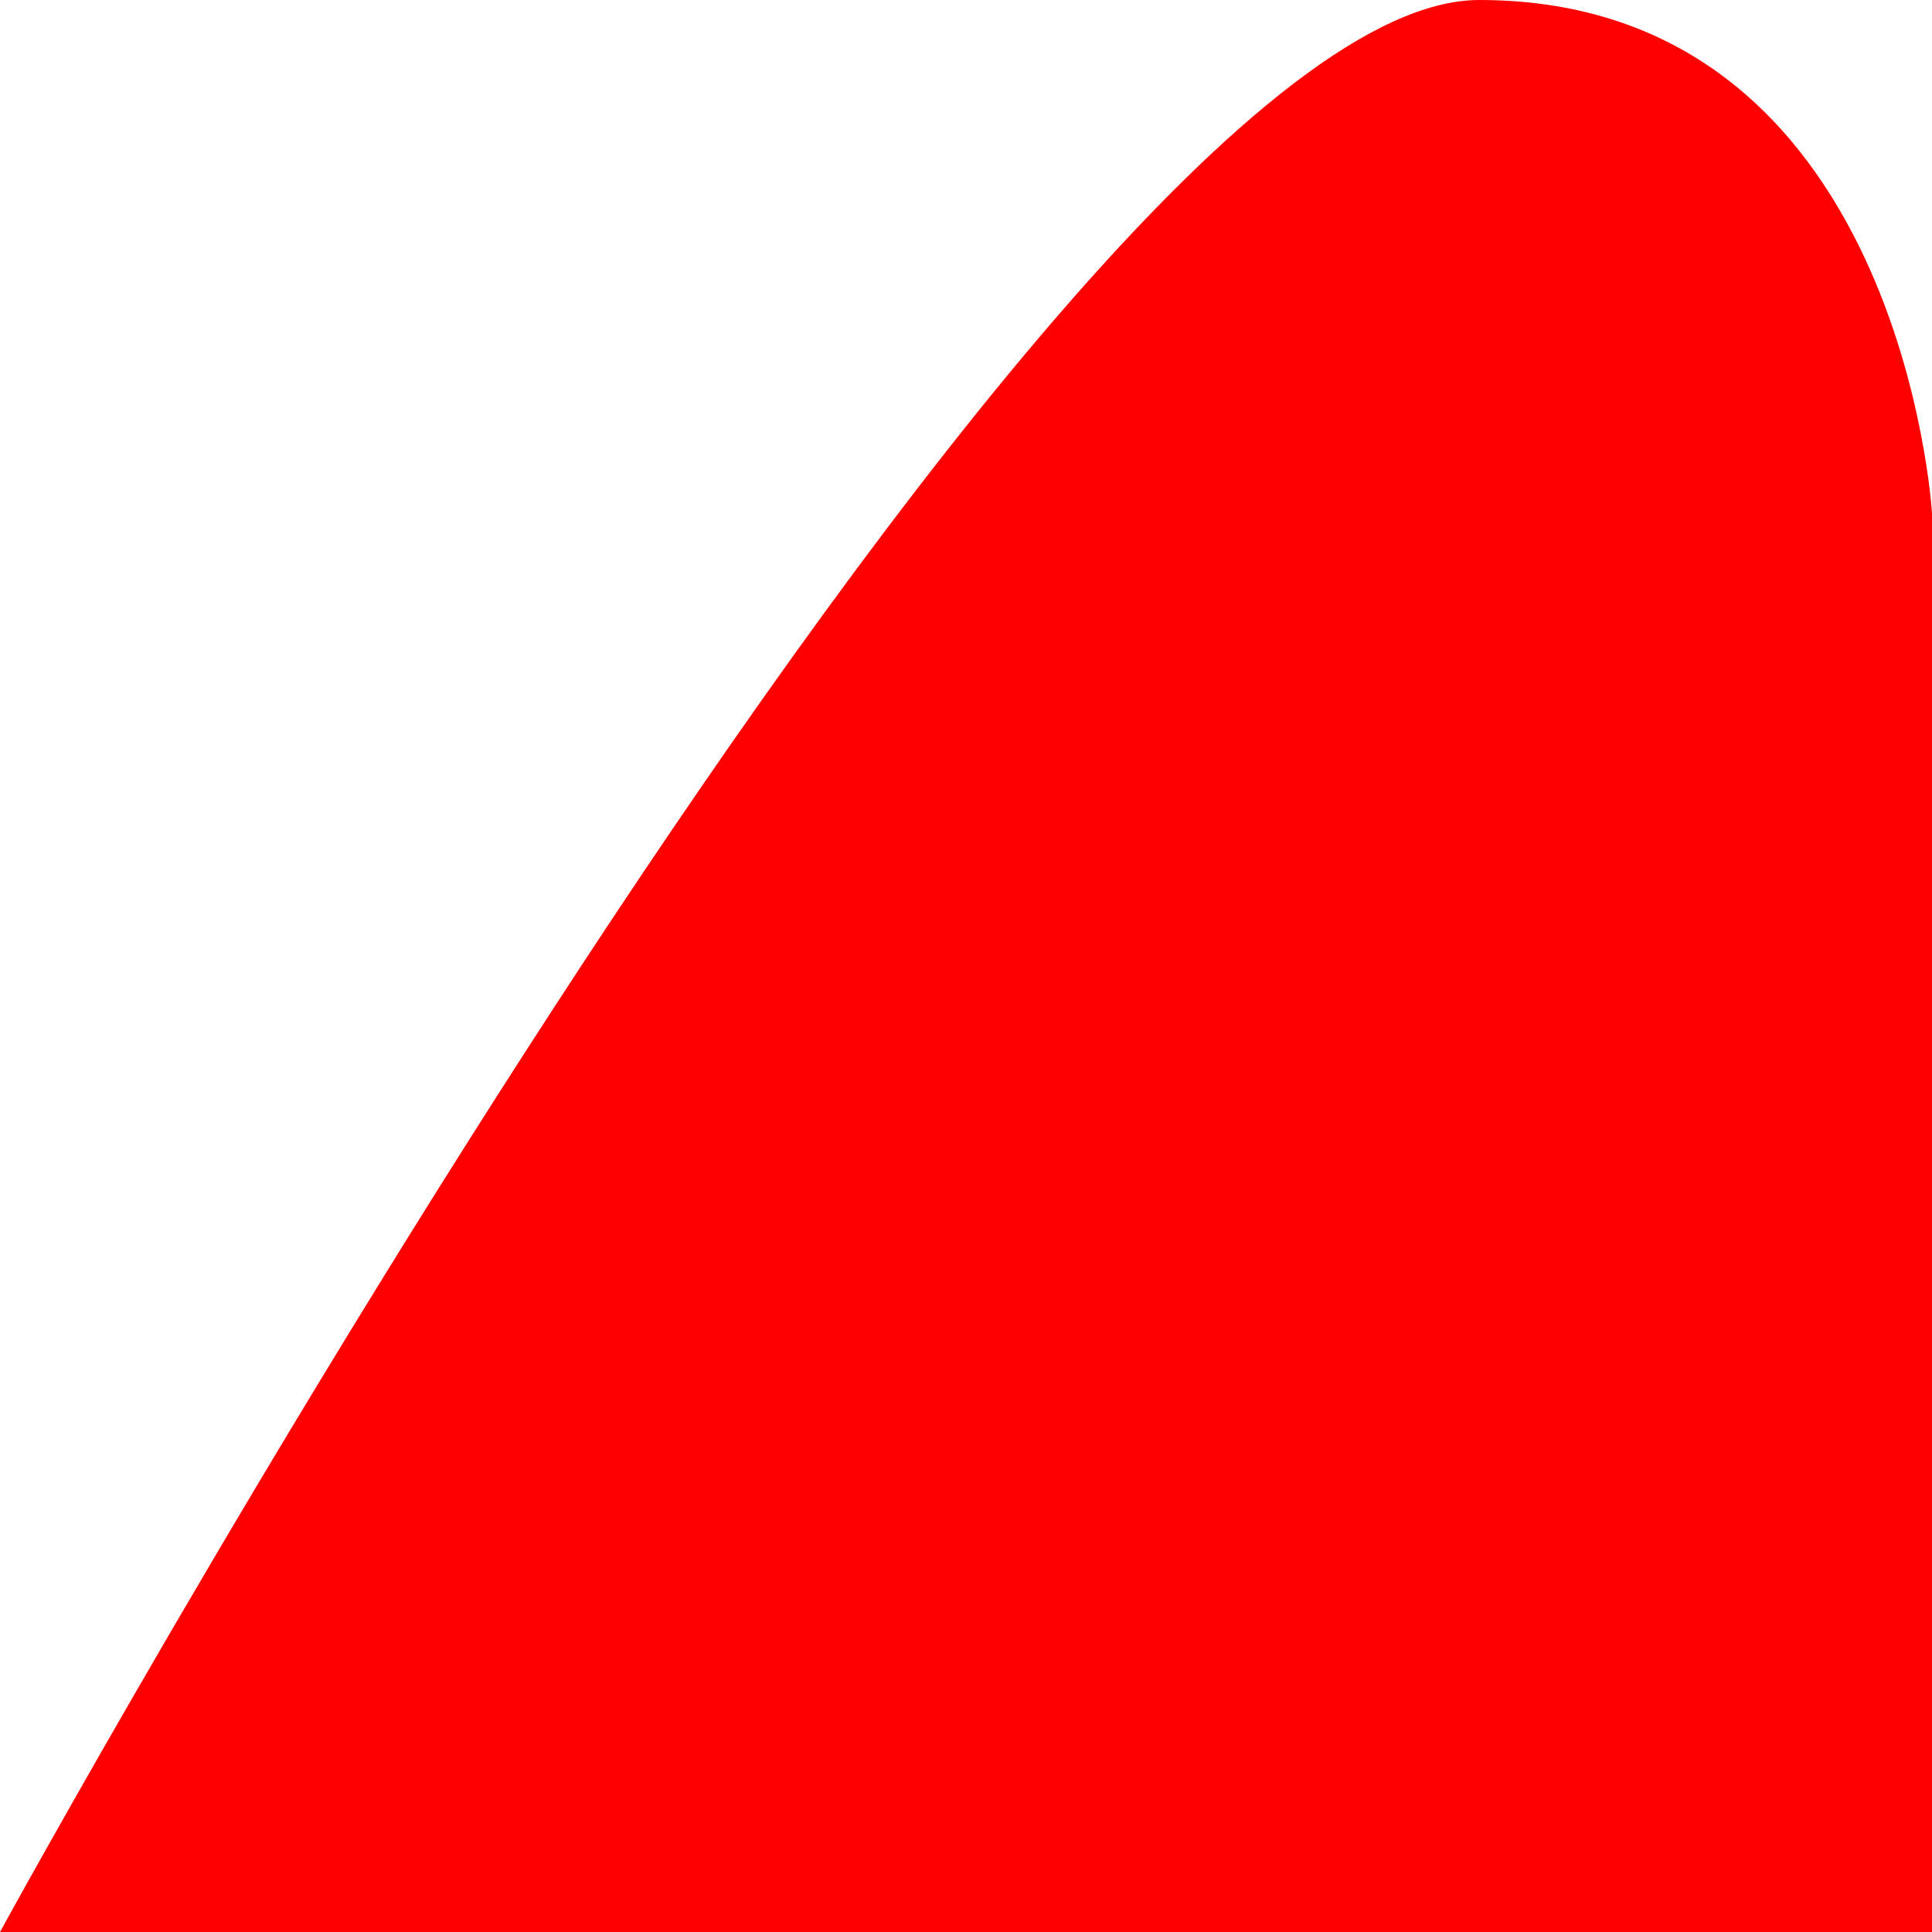 <svg width="32" height="32" viewBox="0 0 32 32" fill="none" xmlns="http://www.w3.org/2000/svg">
<path d="M24.5 0C31.5 -9.68242e-05 32 8.5 32 8.5V32H0C0 32 17.5 9.68259e-05 24.5 0Z" fill="#FF0000"/>
</svg>
